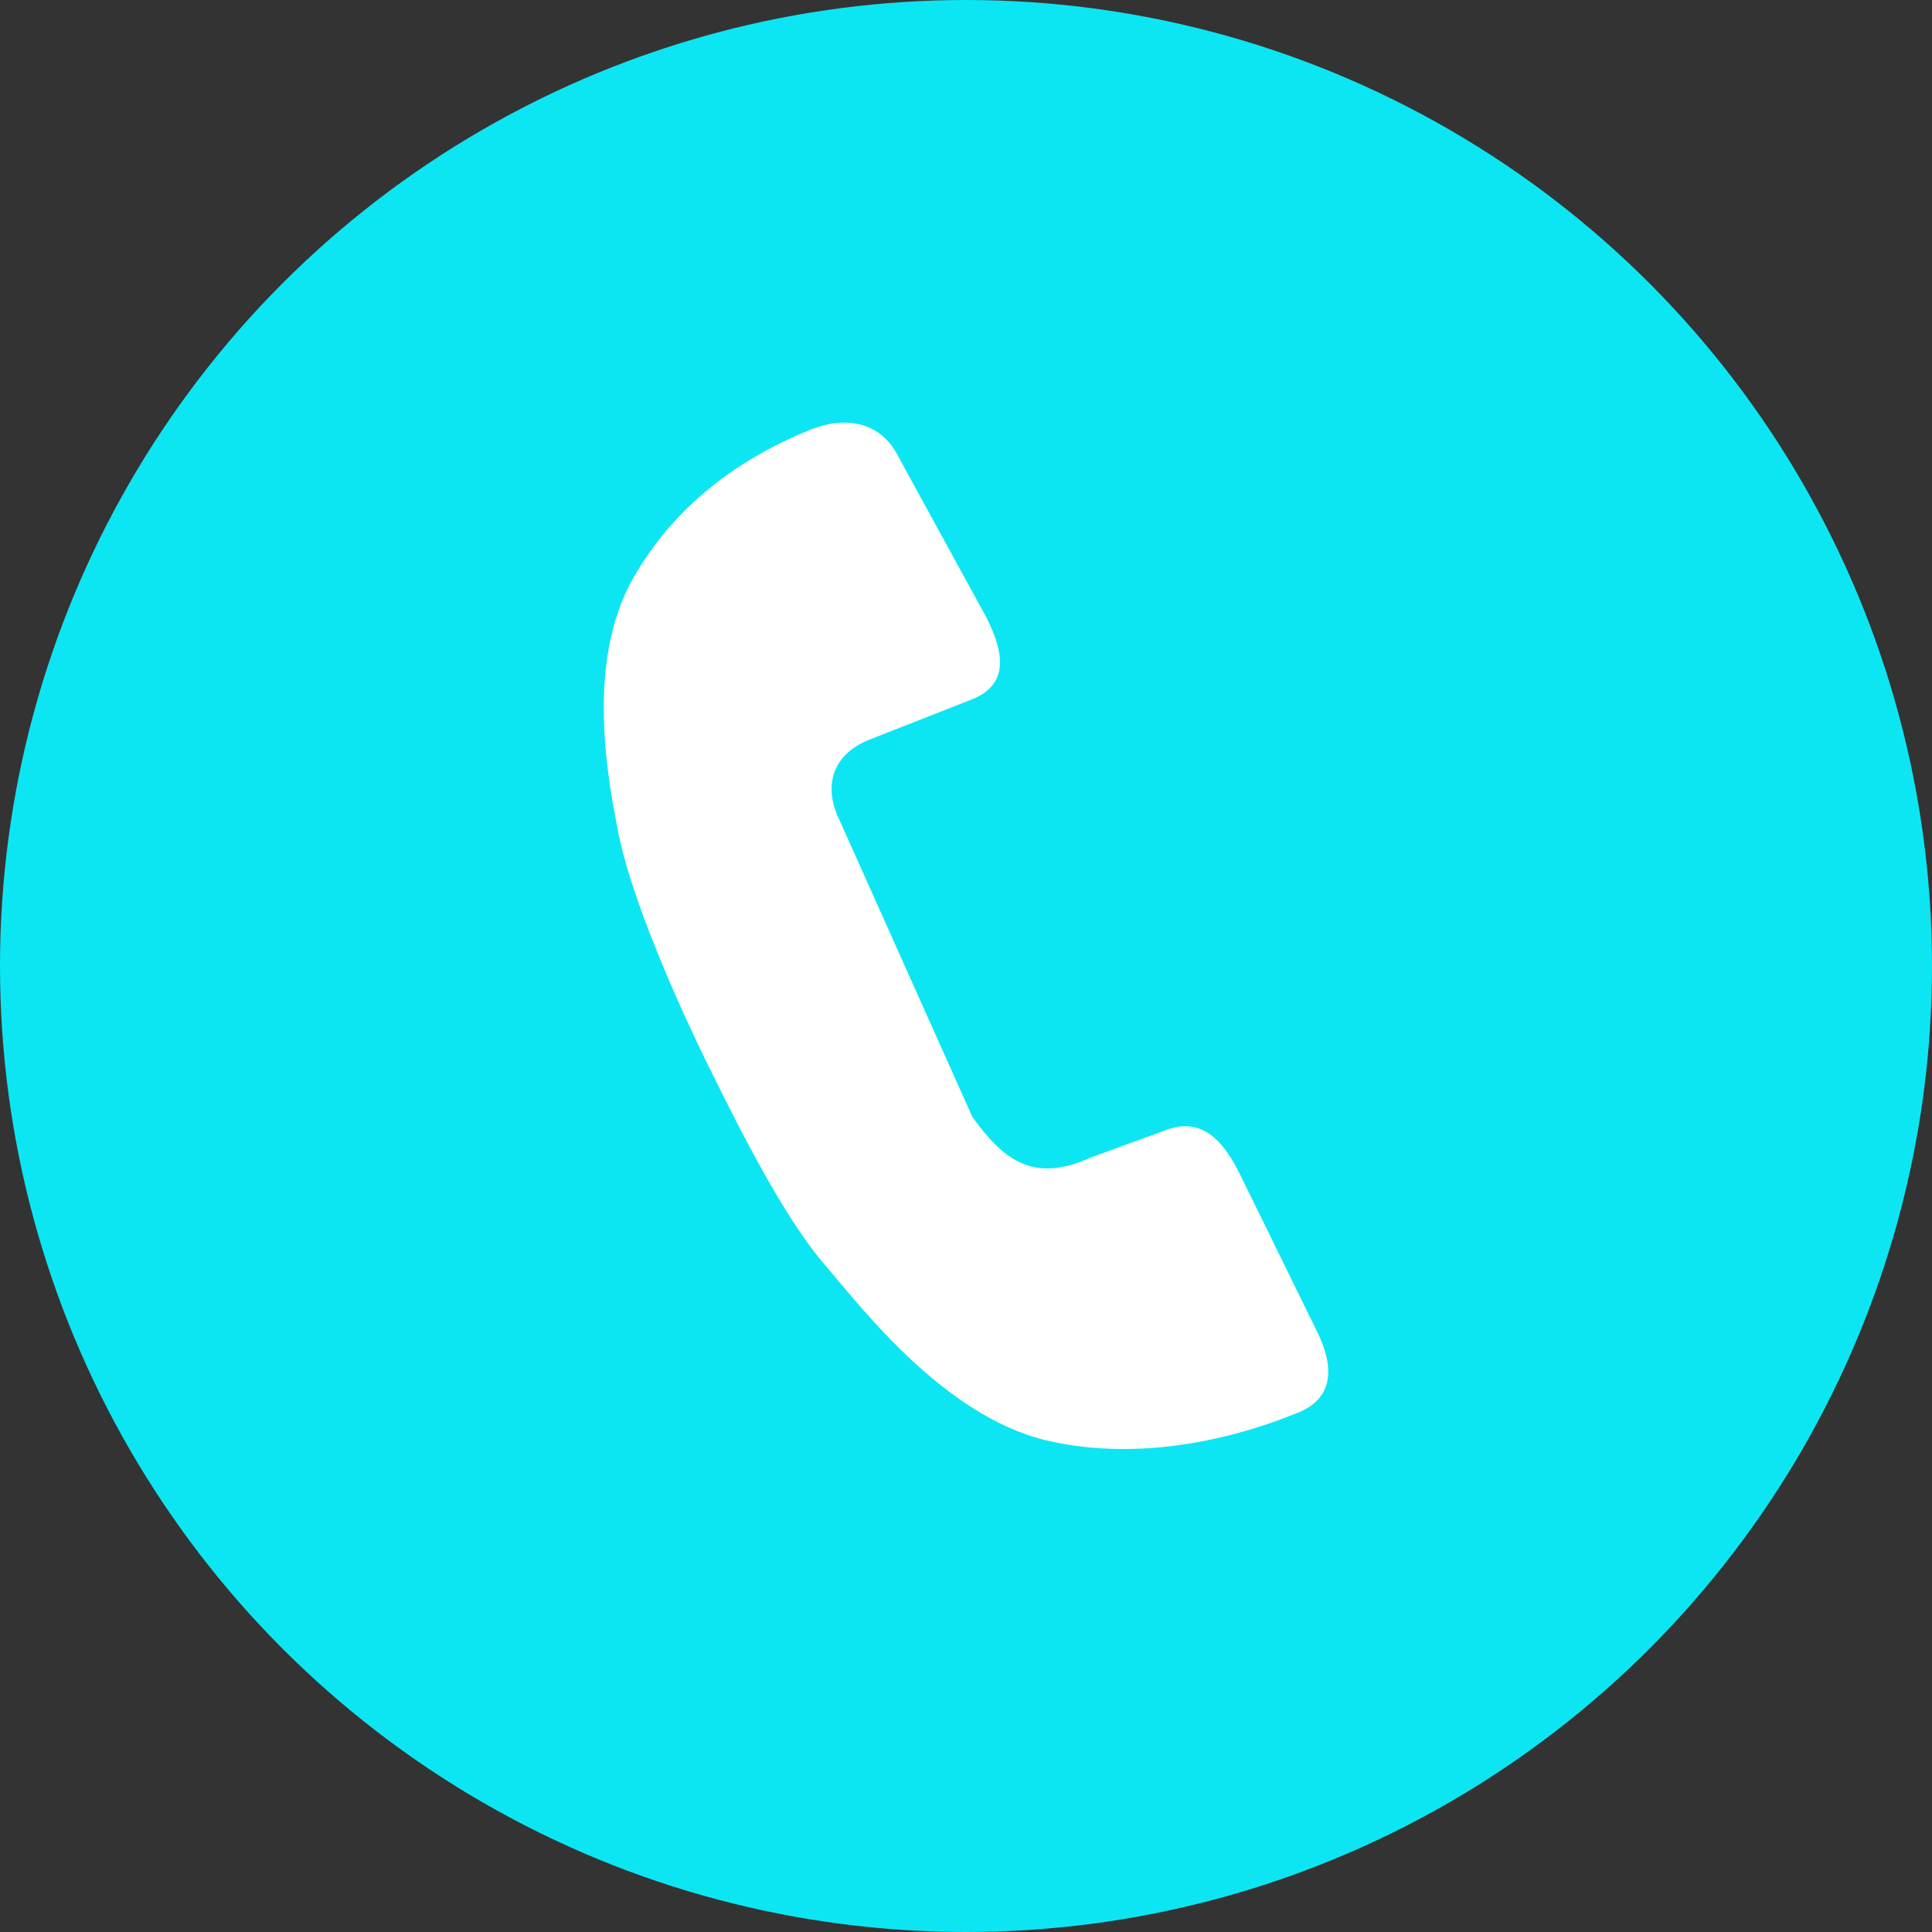 <svg width="32" height="32" viewBox="0 0 32 32" fill="none" xmlns="http://www.w3.org/2000/svg">
<rect x="0" y="0" width="32" height="32" fill="#333333" stroke="none"/>
<circle cx="16" cy="16" r="16" fill="#0CE6F3"/>
<path d="M21.825 22.076L20.537 19.449C20.259 18.888 19.901 18.48 19.282 18.729L18.061 19.174C17.084 19.618 16.597 19.174 16.107 18.503L13.908 13.591C13.631 13.03 13.777 12.502 14.395 12.253L16.103 11.582C16.722 11.33 16.624 10.805 16.347 10.244L14.882 7.568C14.605 7.007 14.037 6.87 13.418 7.119C12.18 7.621 11.156 8.408 10.489 9.573C9.678 10.998 10.084 12.98 10.246 13.814C10.408 14.647 10.976 16.108 11.71 17.606C12.444 19.107 13.087 20.286 13.665 20.953C14.24 21.621 15.62 23.447 17.327 23.856C18.727 24.188 20.239 23.909 21.477 23.407C22.099 23.168 22.099 22.64 21.825 22.076Z" fill="white"/>
</svg>
